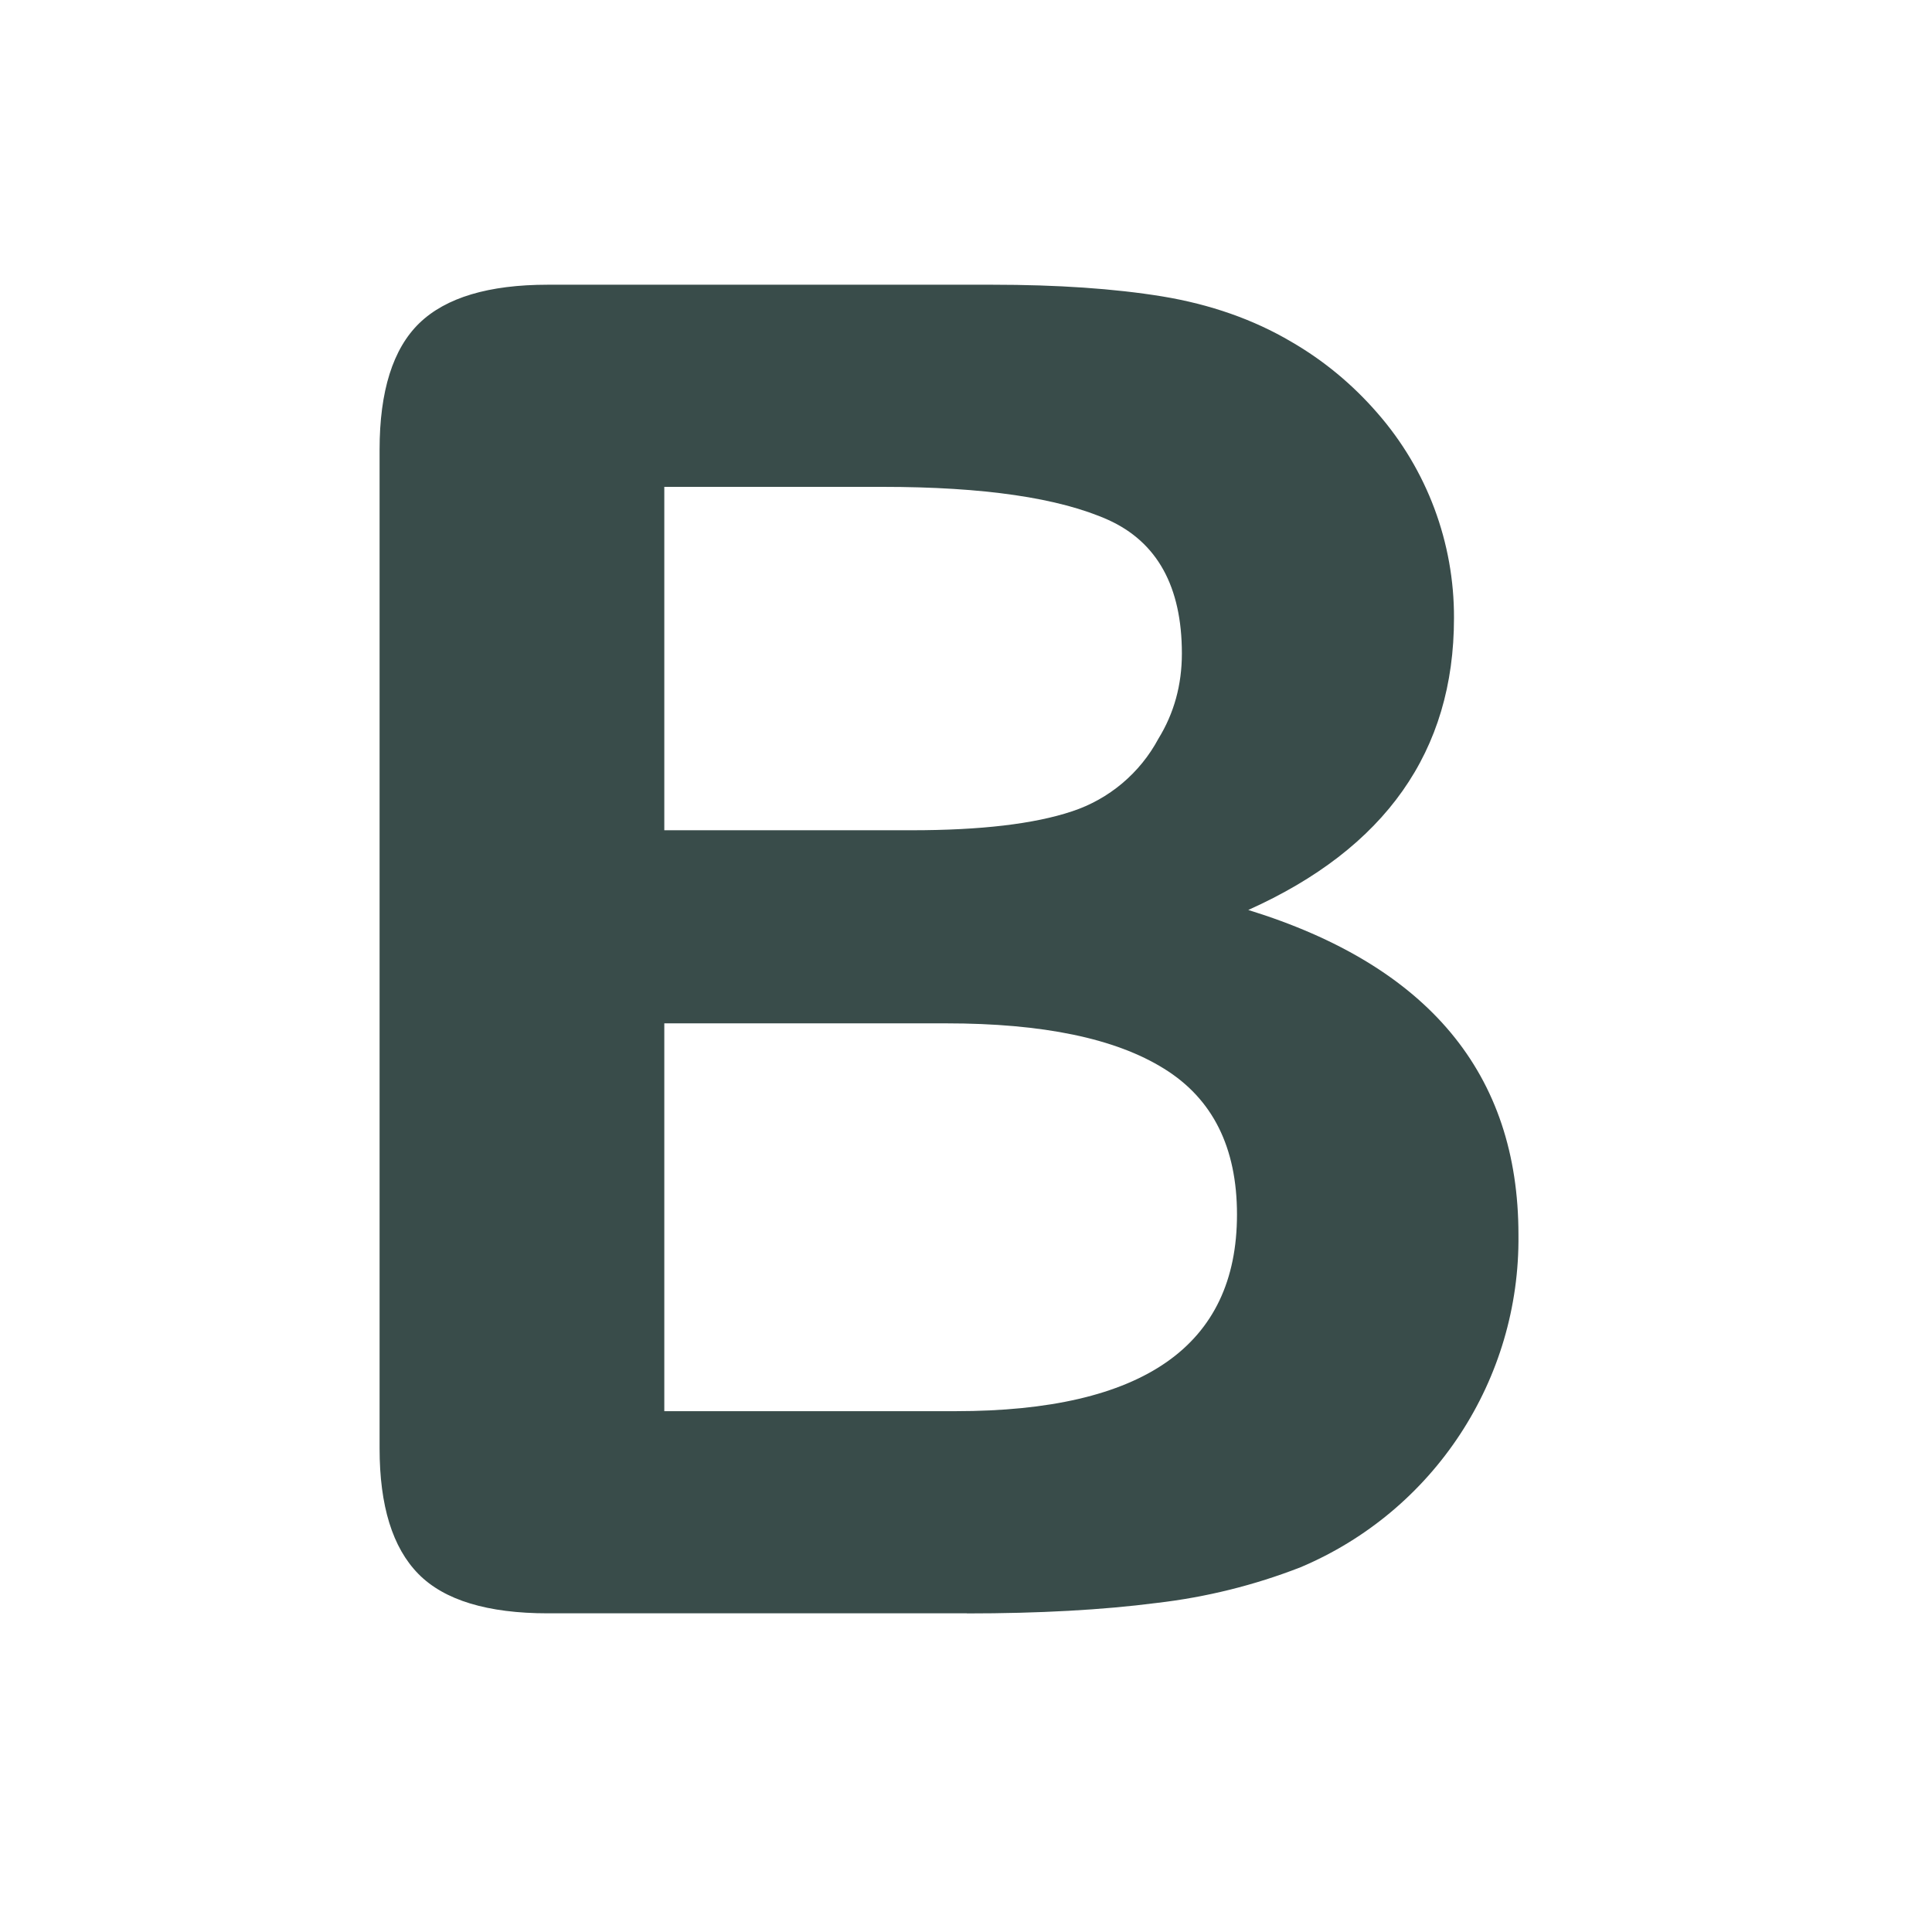 <svg viewBox="0 0 19 19" fill="none" xmlns="http://www.w3.org/2000/svg">
<path fill-rule="evenodd" clip-rule="evenodd" d="M9.508 15.866H5.388C4.794 15.866 4.369 15.737 4.115 15.479C3.86 15.22 3.733 14.809 3.733 14.244V4.422C3.733 3.846 3.864 3.43 4.124 3.178C4.385 2.926 4.806 2.8 5.388 2.8H9.756C10.4 2.8 10.958 2.838 11.43 2.915C11.902 2.993 12.326 3.141 12.699 3.361C13.017 3.545 13.3 3.779 13.545 4.061C14.034 4.62 14.302 5.337 14.299 6.079C14.299 7.387 13.625 8.344 12.276 8.949C14.047 9.496 14.933 10.56 14.933 12.142C14.95 13.566 14.103 14.859 12.79 15.413C12.336 15.59 11.86 15.708 11.375 15.764C10.842 15.833 10.219 15.867 9.508 15.867V15.866ZM9.305 10.064H6.533V13.878H9.398C11.243 13.878 12.165 13.234 12.165 11.944C12.165 11.284 11.926 10.806 11.448 10.51C10.97 10.212 10.257 10.064 9.305 10.064V10.064ZM6.533 4.788V8.165H8.966C9.646 8.165 10.171 8.103 10.543 7.979C10.907 7.859 11.211 7.603 11.392 7.265C11.546 7.015 11.623 6.736 11.623 6.427C11.623 5.768 11.38 5.33 10.897 5.112C10.412 4.896 9.674 4.788 8.68 4.788H6.533V4.788Z" fill="#394C4A"/>
</svg>
